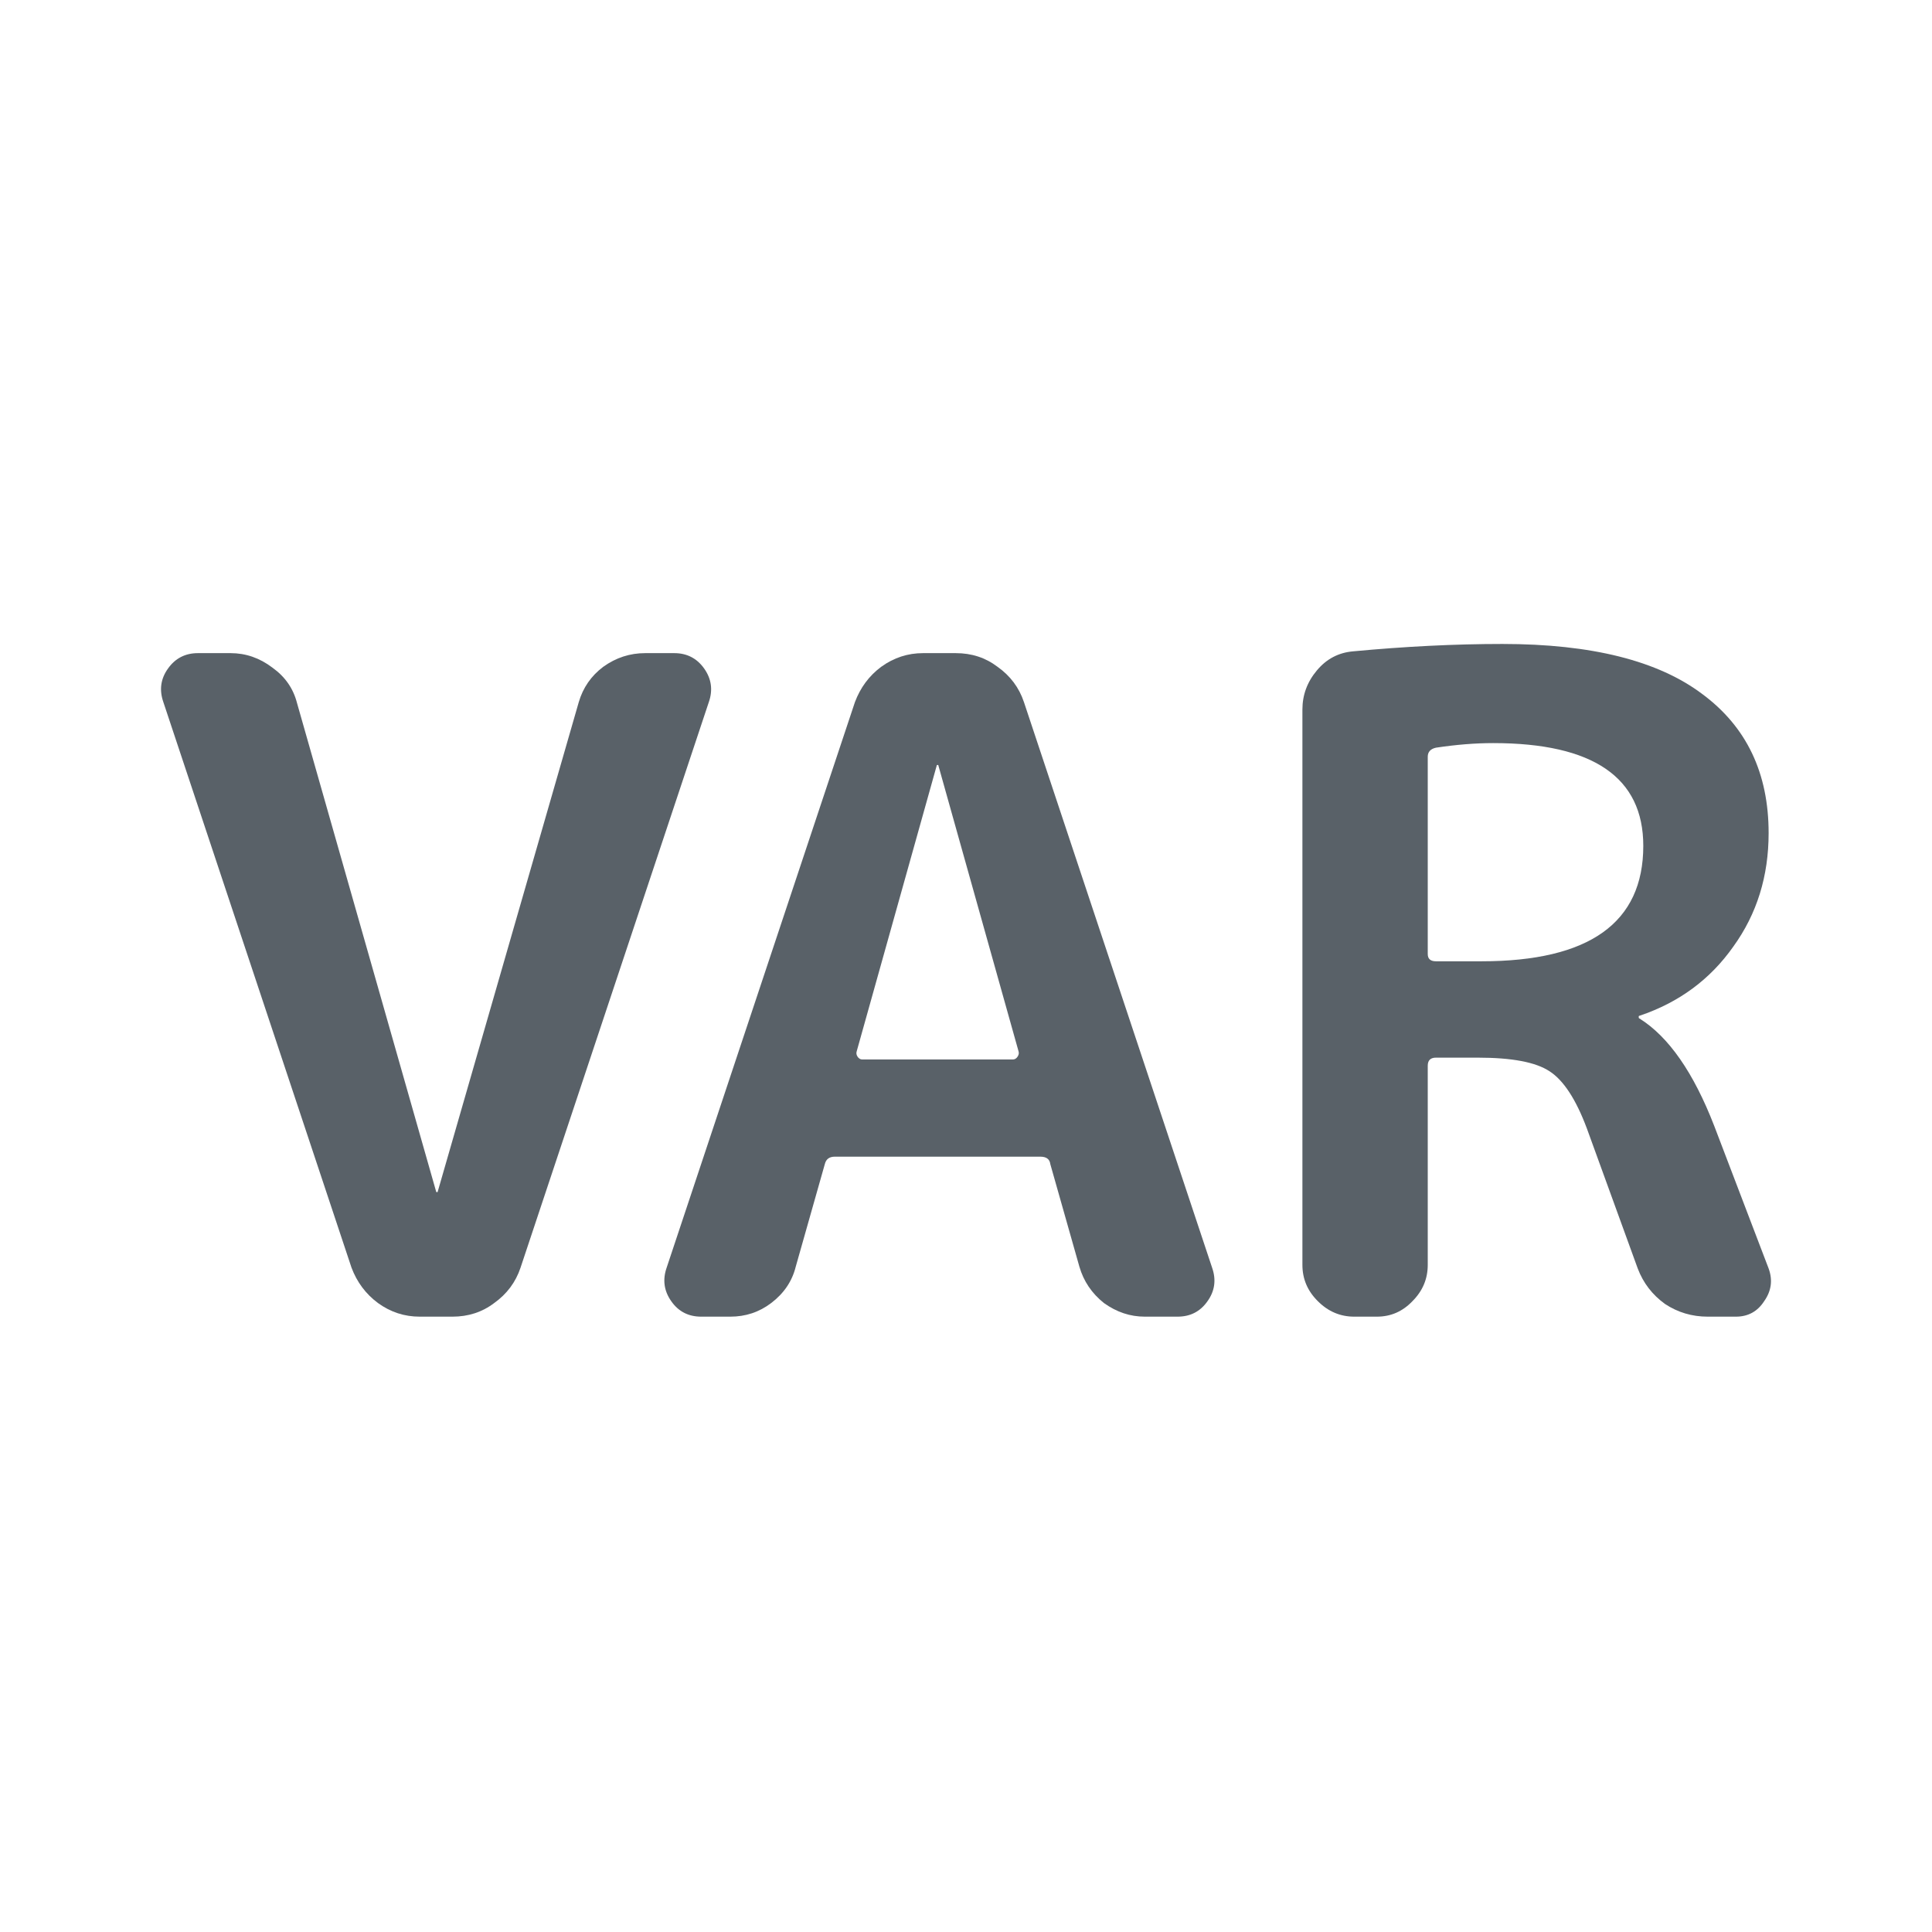 <svg width="16" height="16" viewBox="0 0 16 16" fill="none" xmlns="http://www.w3.org/2000/svg">
<g id="ic-var-initial">
<g id="Vector">
<path d="M11.824 6.267V7.901C11.824 7.941 11.847 7.961 11.892 7.961H12.269C13.162 7.961 13.609 7.642 13.609 7.005C13.609 6.438 13.194 6.154 12.366 6.154C12.216 6.154 12.058 6.167 11.892 6.192C11.847 6.202 11.824 6.227 11.824 6.267ZM11.215 10.904C11.099 10.904 10.999 10.861 10.914 10.776C10.828 10.691 10.786 10.591 10.786 10.475V5.876C10.786 5.755 10.826 5.647 10.906 5.552C10.986 5.456 11.087 5.404 11.207 5.394C11.634 5.354 12.045 5.333 12.442 5.333C13.18 5.333 13.732 5.472 14.098 5.748C14.464 6.019 14.647 6.402 14.647 6.899C14.647 7.256 14.55 7.569 14.354 7.84C14.163 8.111 13.905 8.302 13.578 8.412C13.573 8.412 13.571 8.415 13.571 8.42C13.571 8.43 13.573 8.435 13.578 8.435C13.819 8.586 14.025 8.882 14.196 9.323L14.647 10.505C14.682 10.601 14.67 10.691 14.61 10.776C14.555 10.861 14.477 10.904 14.376 10.904H14.143C14.013 10.904 13.895 10.869 13.789 10.799C13.684 10.723 13.609 10.626 13.563 10.505L13.142 9.346C13.052 9.105 12.949 8.947 12.833 8.872C12.718 8.796 12.52 8.759 12.239 8.759H11.892C11.847 8.759 11.824 8.781 11.824 8.826V10.475C11.824 10.591 11.782 10.691 11.697 10.776C11.616 10.861 11.518 10.904 11.403 10.904H11.215Z" fill="#596168"/>
<path d="M7.757 6.342L7.095 8.706C7.09 8.721 7.092 8.736 7.102 8.751C7.112 8.766 7.125 8.774 7.14 8.774H8.389C8.404 8.774 8.417 8.766 8.427 8.751C8.437 8.736 8.44 8.721 8.435 8.706L7.772 6.342C7.772 6.337 7.77 6.335 7.765 6.335C7.76 6.335 7.757 6.337 7.757 6.342ZM5.807 10.904C5.702 10.904 5.619 10.862 5.559 10.776C5.499 10.691 5.486 10.598 5.521 10.498L7.08 5.815C7.125 5.695 7.197 5.597 7.298 5.522C7.403 5.446 7.519 5.409 7.644 5.409H7.915C8.046 5.409 8.161 5.446 8.261 5.522C8.367 5.597 8.44 5.695 8.48 5.815L10.038 10.498C10.073 10.598 10.061 10.691 10 10.776C9.94 10.862 9.857 10.904 9.752 10.904H9.481C9.36 10.904 9.248 10.867 9.142 10.791C9.042 10.711 8.974 10.611 8.939 10.49L8.698 9.64C8.693 9.599 8.665 9.579 8.615 9.579H6.914C6.869 9.579 6.841 9.599 6.831 9.64L6.59 10.49C6.56 10.611 6.492 10.711 6.387 10.791C6.287 10.867 6.174 10.904 6.048 10.904H5.807Z" fill="#596168"/>
<path d="M2.911 10.498L1.353 5.815C1.318 5.715 1.33 5.622 1.391 5.537C1.451 5.452 1.534 5.409 1.639 5.409H1.91C2.035 5.409 2.151 5.449 2.256 5.529C2.362 5.605 2.429 5.702 2.46 5.823L3.611 9.865C3.611 9.87 3.614 9.873 3.619 9.873C3.624 9.873 3.626 9.87 3.626 9.865L4.793 5.815C4.828 5.695 4.896 5.597 4.996 5.522C5.102 5.446 5.217 5.409 5.343 5.409H5.584C5.689 5.409 5.772 5.452 5.832 5.537C5.892 5.622 5.905 5.715 5.87 5.815L4.311 10.498C4.271 10.618 4.198 10.716 4.093 10.791C3.993 10.867 3.877 10.904 3.747 10.904H3.476C3.35 10.904 3.235 10.867 3.13 10.791C3.029 10.716 2.956 10.618 2.911 10.498Z" fill="#596168"/>
</g>
</g>
</svg>

